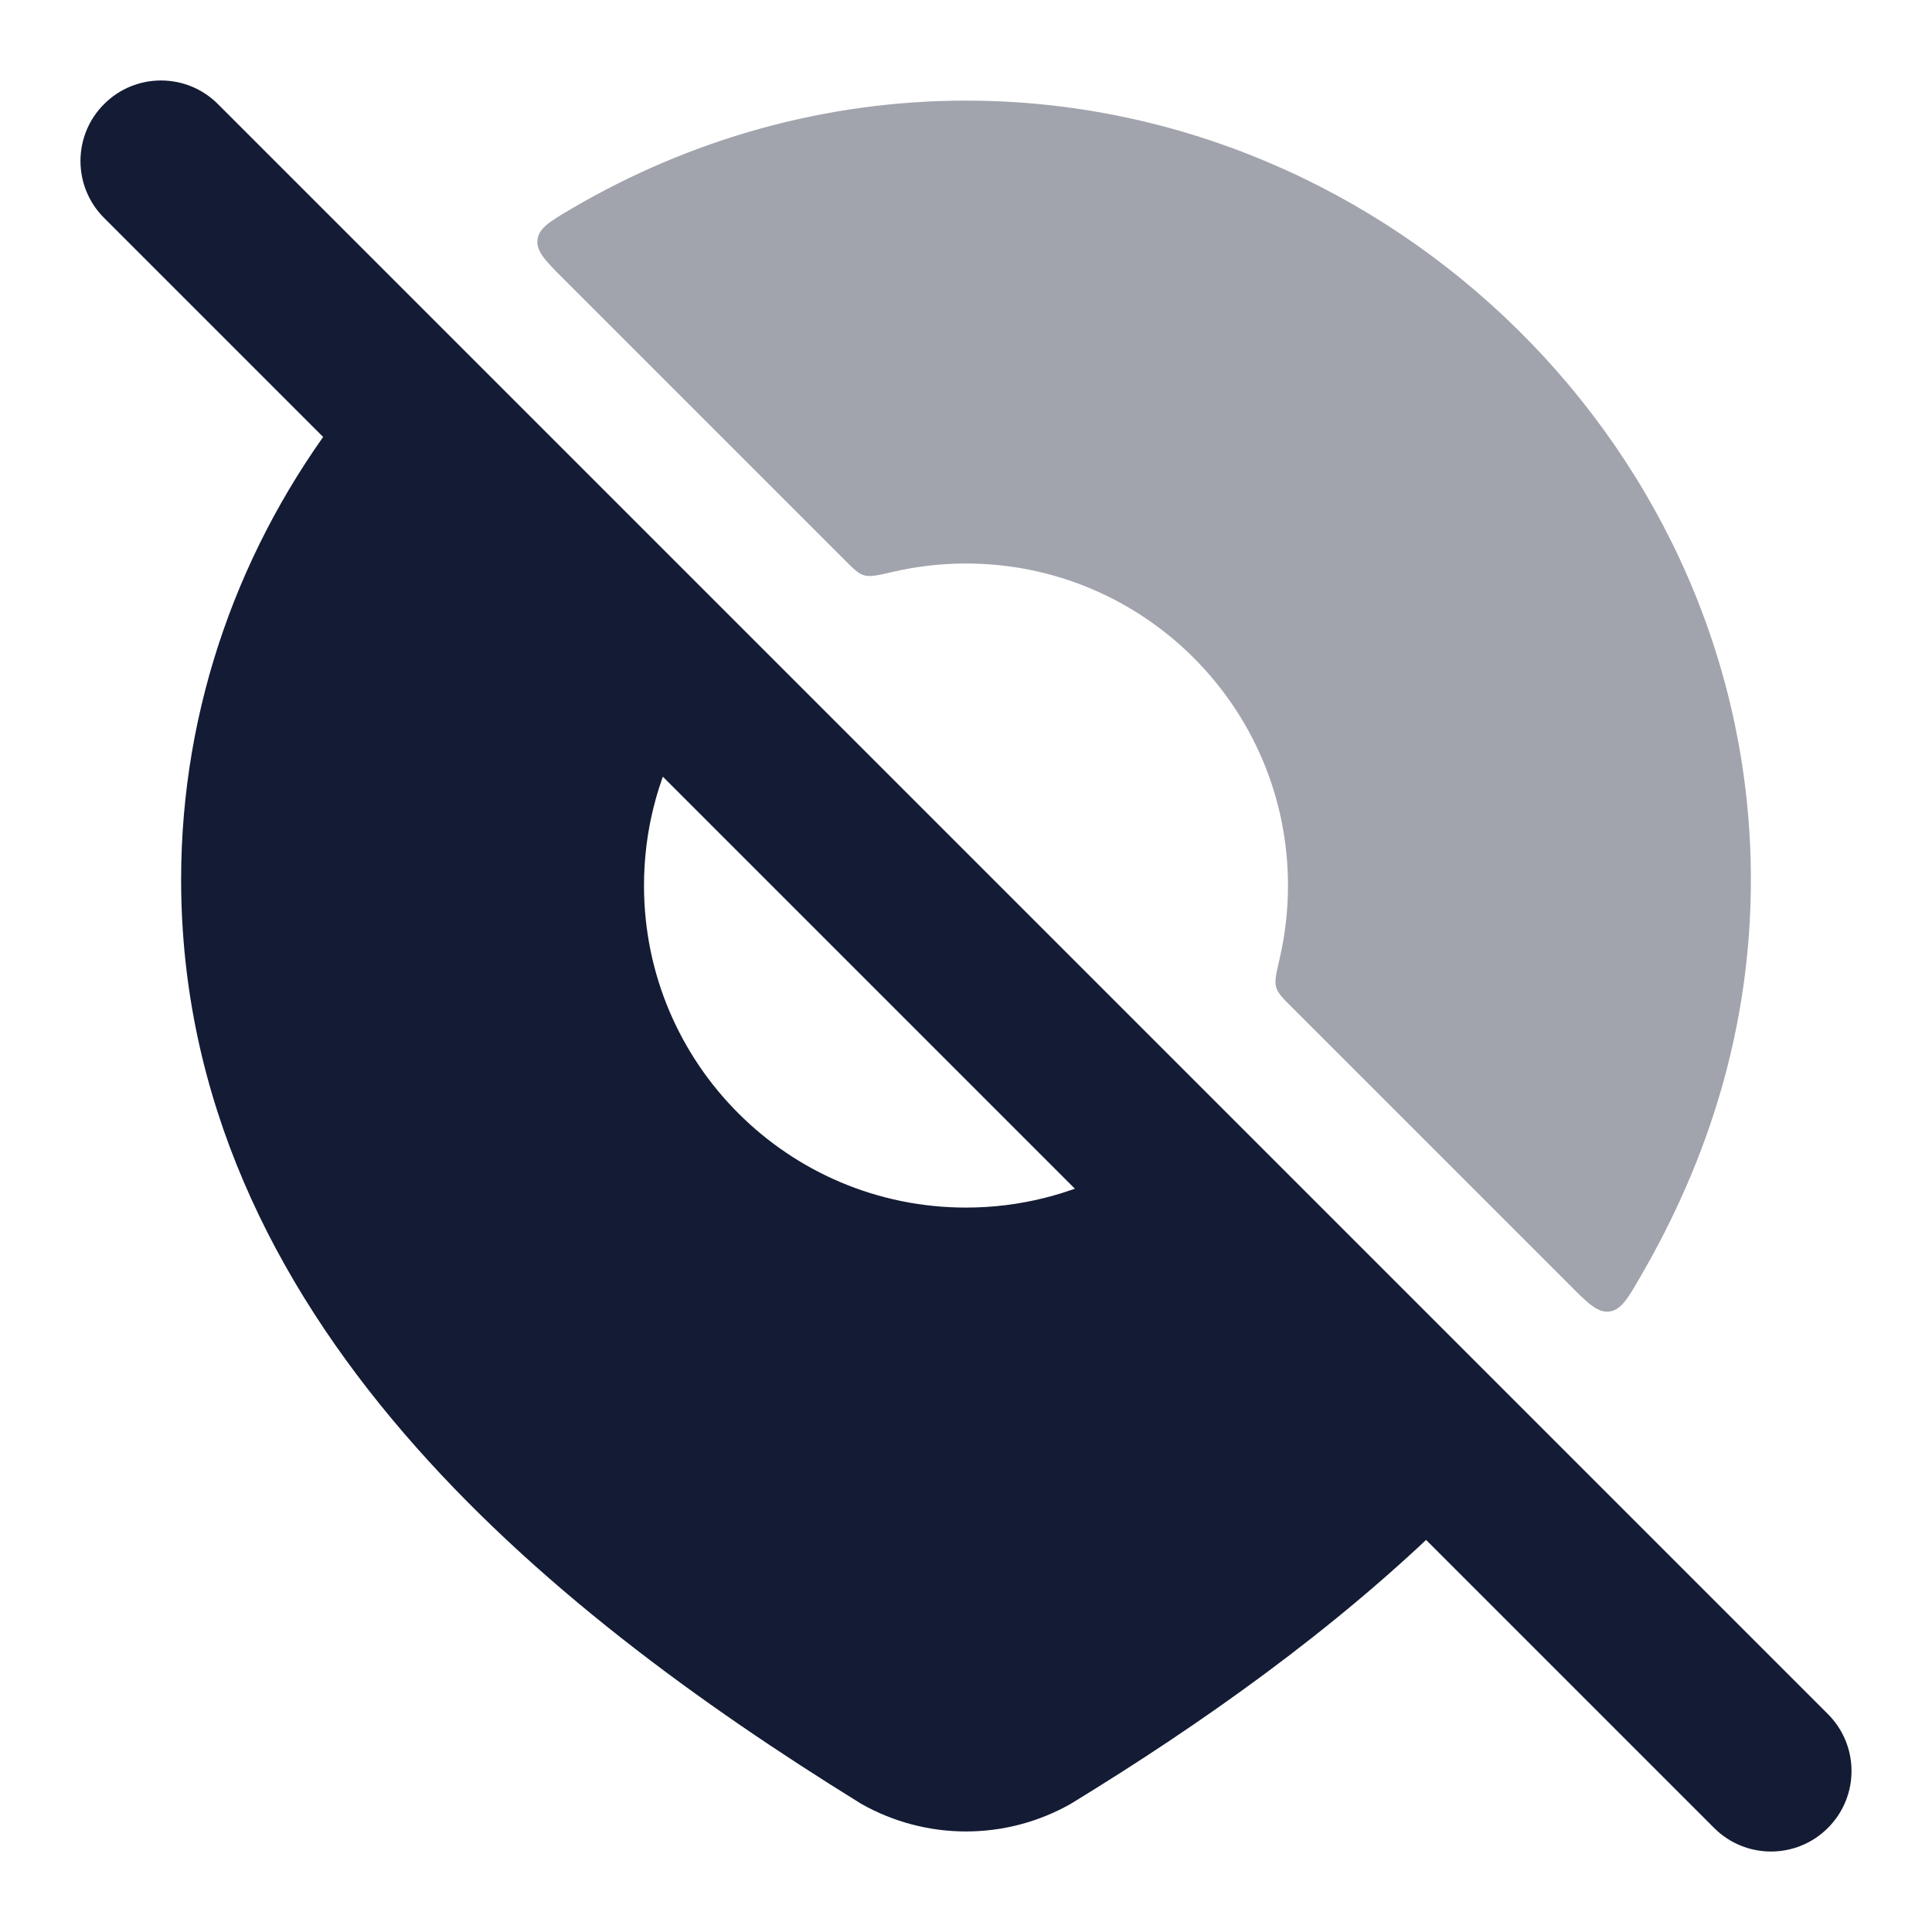<svg width="24" height="24" viewBox="0 0 24 24" fill="none" xmlns="http://www.w3.org/2000/svg">
<path fill-rule="evenodd" clip-rule="evenodd" d="M1.293 1.293C1.683 0.902 2.317 0.902 2.707 1.293L22.707 21.293C23.098 21.683 23.098 22.317 22.707 22.707C22.317 23.098 21.683 23.098 21.293 22.707L1.293 2.707C0.902 2.317 0.902 1.683 1.293 1.293Z" fill="#141B34"/>
<path d="M2.25 10.927C2.25 13.649 3.402 15.925 5.017 17.803C6.625 19.674 8.718 21.182 10.678 22.395L10.691 22.403L10.704 22.411C11.1 22.634 11.546 22.751 12 22.751C12.454 22.751 12.9 22.634 13.296 22.411L13.307 22.404L13.319 22.397C14.909 21.424 16.582 20.249 18.014 18.843C18.208 18.652 18.305 18.557 18.305 18.432C18.306 18.307 18.208 18.209 18.011 18.012L14.639 14.64C14.476 14.477 14.394 14.395 14.297 14.38C14.199 14.365 14.085 14.425 13.855 14.546C13.301 14.836 12.669 15.001 12 15.001C9.791 15.001 8 13.21 8 11.001C8 10.332 8.164 9.7 8.455 9.146C8.576 8.916 8.636 8.802 8.621 8.704C8.606 8.607 8.524 8.525 8.361 8.362L5.091 5.092C4.875 4.876 4.768 4.769 4.632 4.778C4.496 4.787 4.408 4.903 4.23 5.135C2.993 6.753 2.25 8.761 2.25 10.927Z" fill="#141B34"/>
<path opacity="0.4" d="M21.75 10.926C21.75 5.61 17.276 1.25 12 1.25C10.237 1.25 8.563 1.737 7.115 2.584C6.835 2.748 6.696 2.83 6.677 2.976C6.658 3.122 6.778 3.242 7.017 3.481L10.477 6.941C10.6 7.064 10.661 7.126 10.736 7.147C10.811 7.169 10.905 7.147 11.095 7.103C11.386 7.036 11.689 7 12 7C14.209 7 16 8.791 16 11C16 11.311 15.964 11.614 15.897 11.905C15.853 12.095 15.831 12.189 15.853 12.264C15.874 12.339 15.936 12.4 16.059 12.523L19.483 15.947C19.725 16.19 19.846 16.311 19.993 16.292C20.14 16.272 20.223 16.129 20.388 15.842C21.226 14.394 21.75 12.758 21.75 10.926Z" fill="#141B34"/>
</svg>
